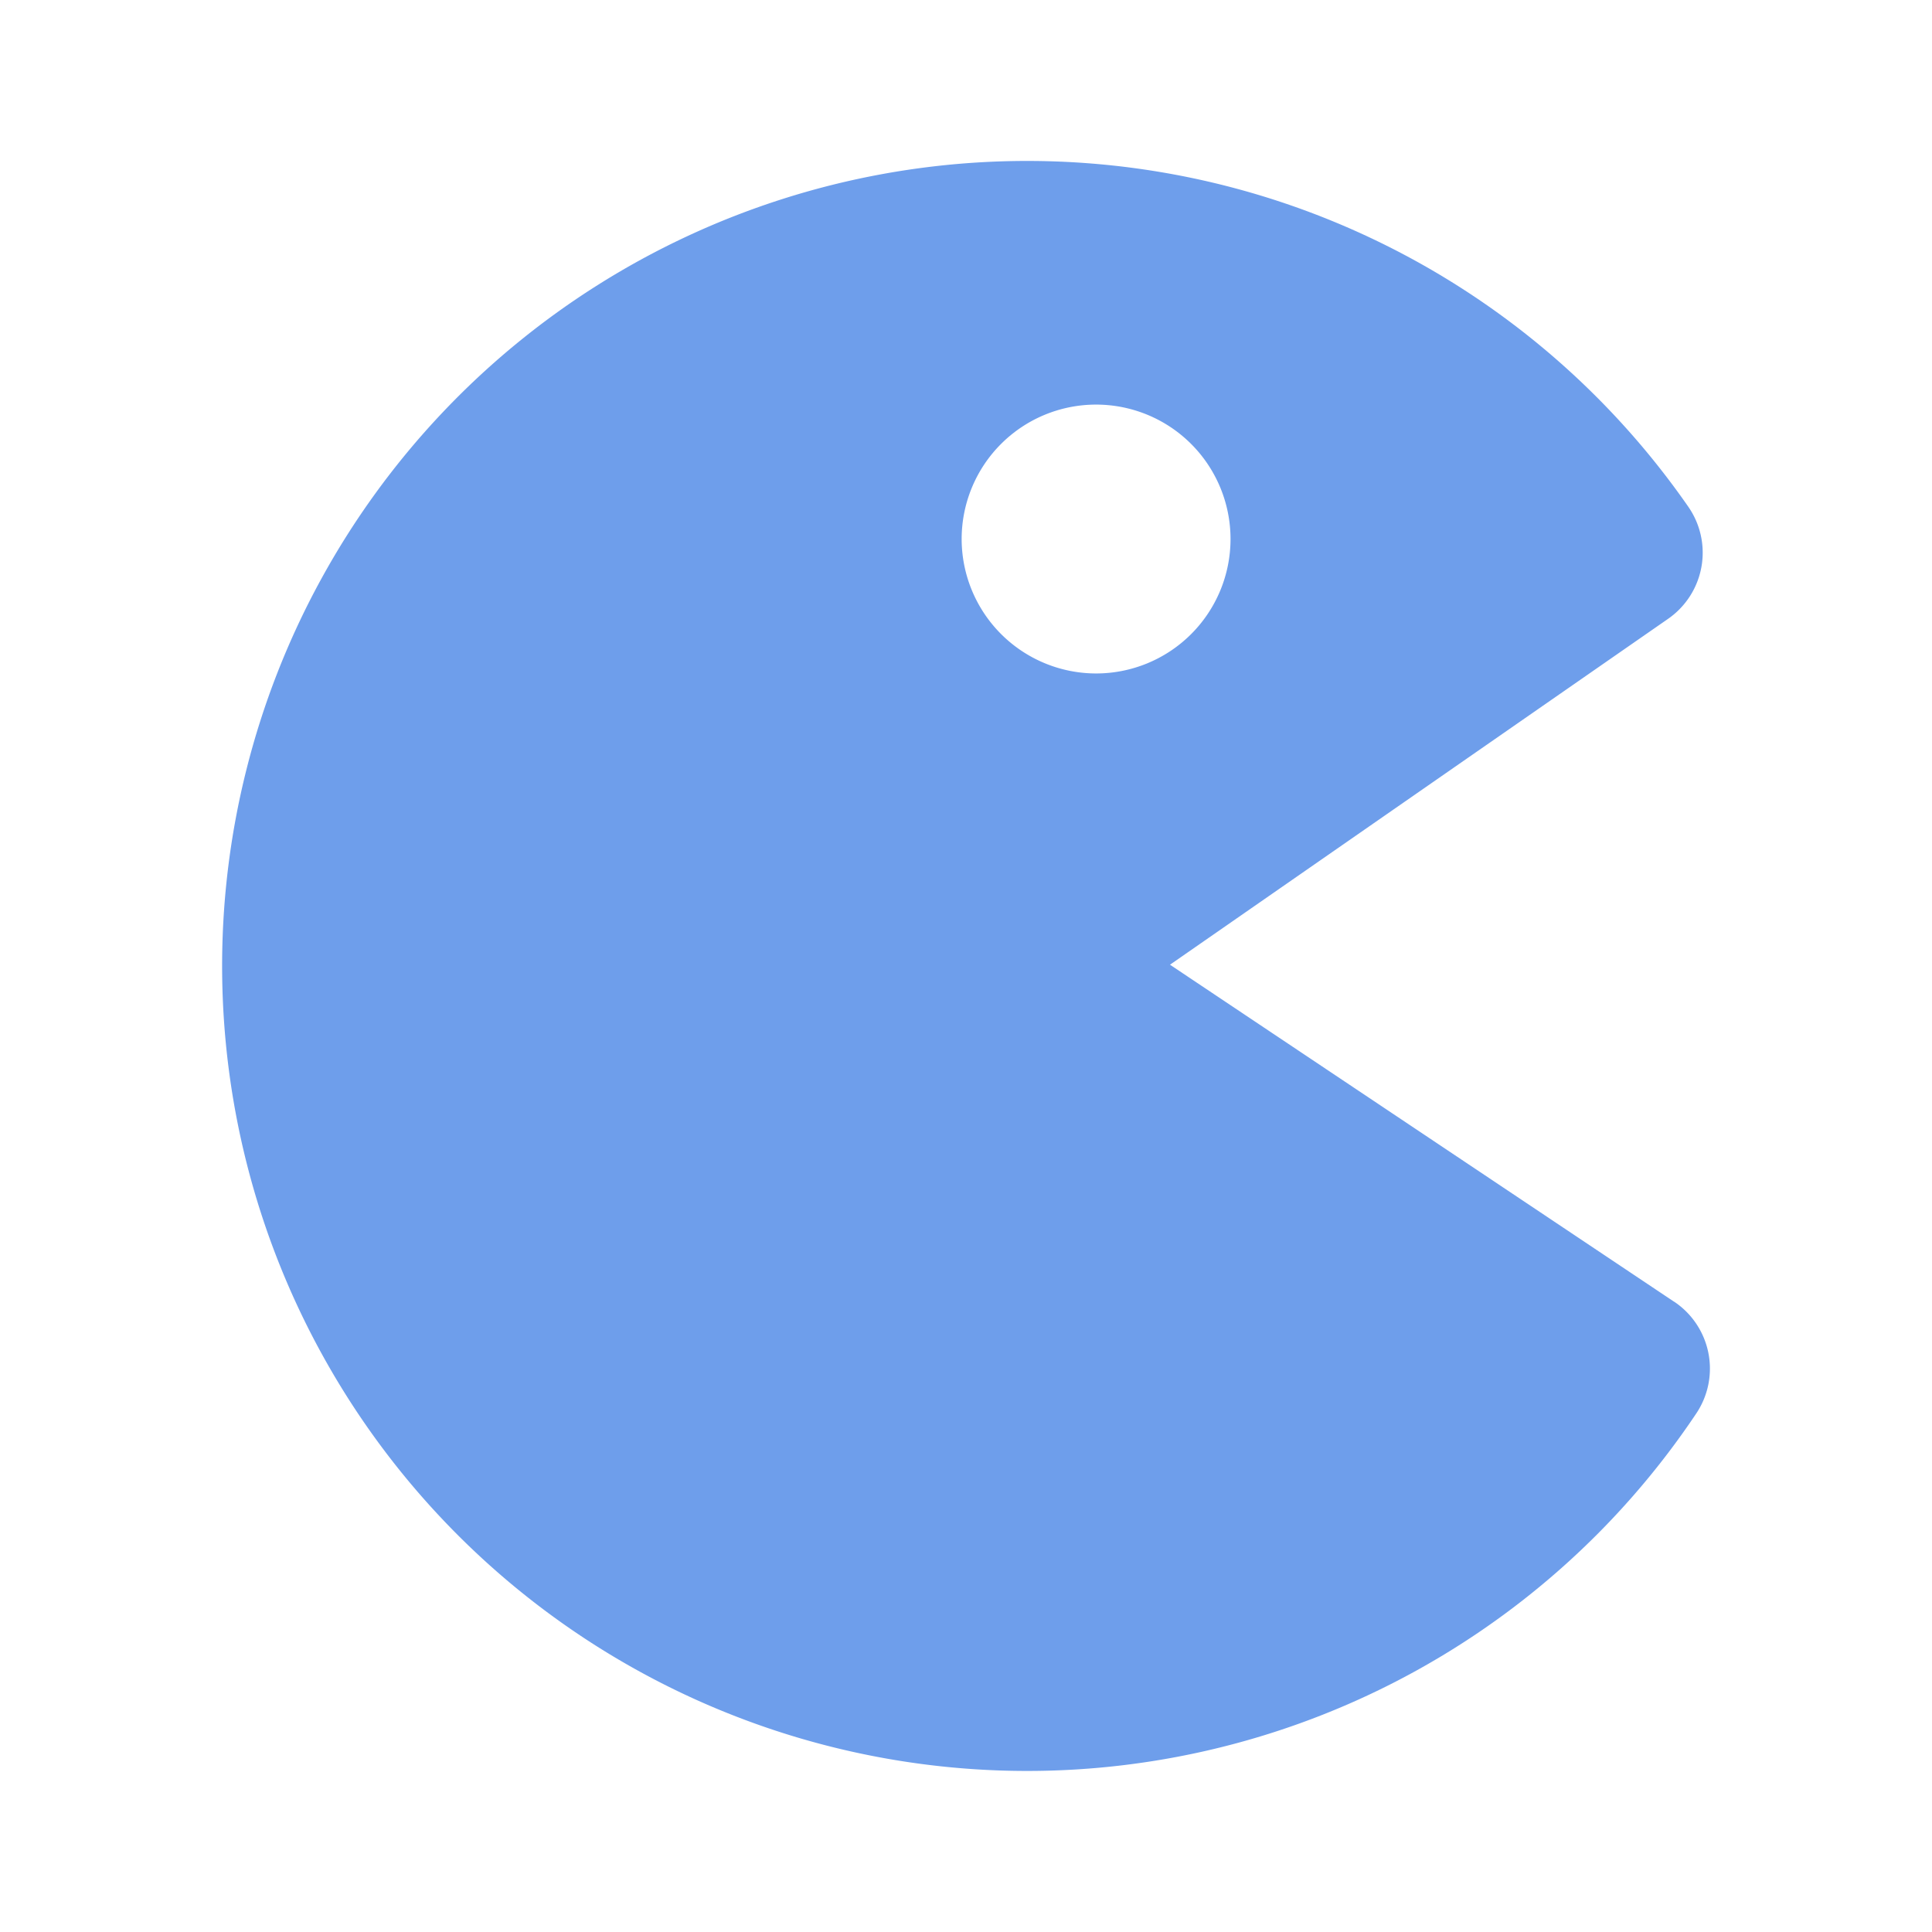 <svg xmlns="http://www.w3.org/2000/svg" viewBox="0 0 24 24">
  <g>
    <path fill="#6E9EEB" d="M20.797,16.171l-6.263-4.187,6.188-4.297a1.0 1,0,0,0,.25-1.393,10,10,0,1,0,.1,11.264 1.0 1,0,0,0-.275-1.388ZM11.946,6.696a1.67,1.67,0,1,1,1.67,1.67A1.672,1.672,0,0,1,11.946,6.696Z"/>
  </g>
</svg>